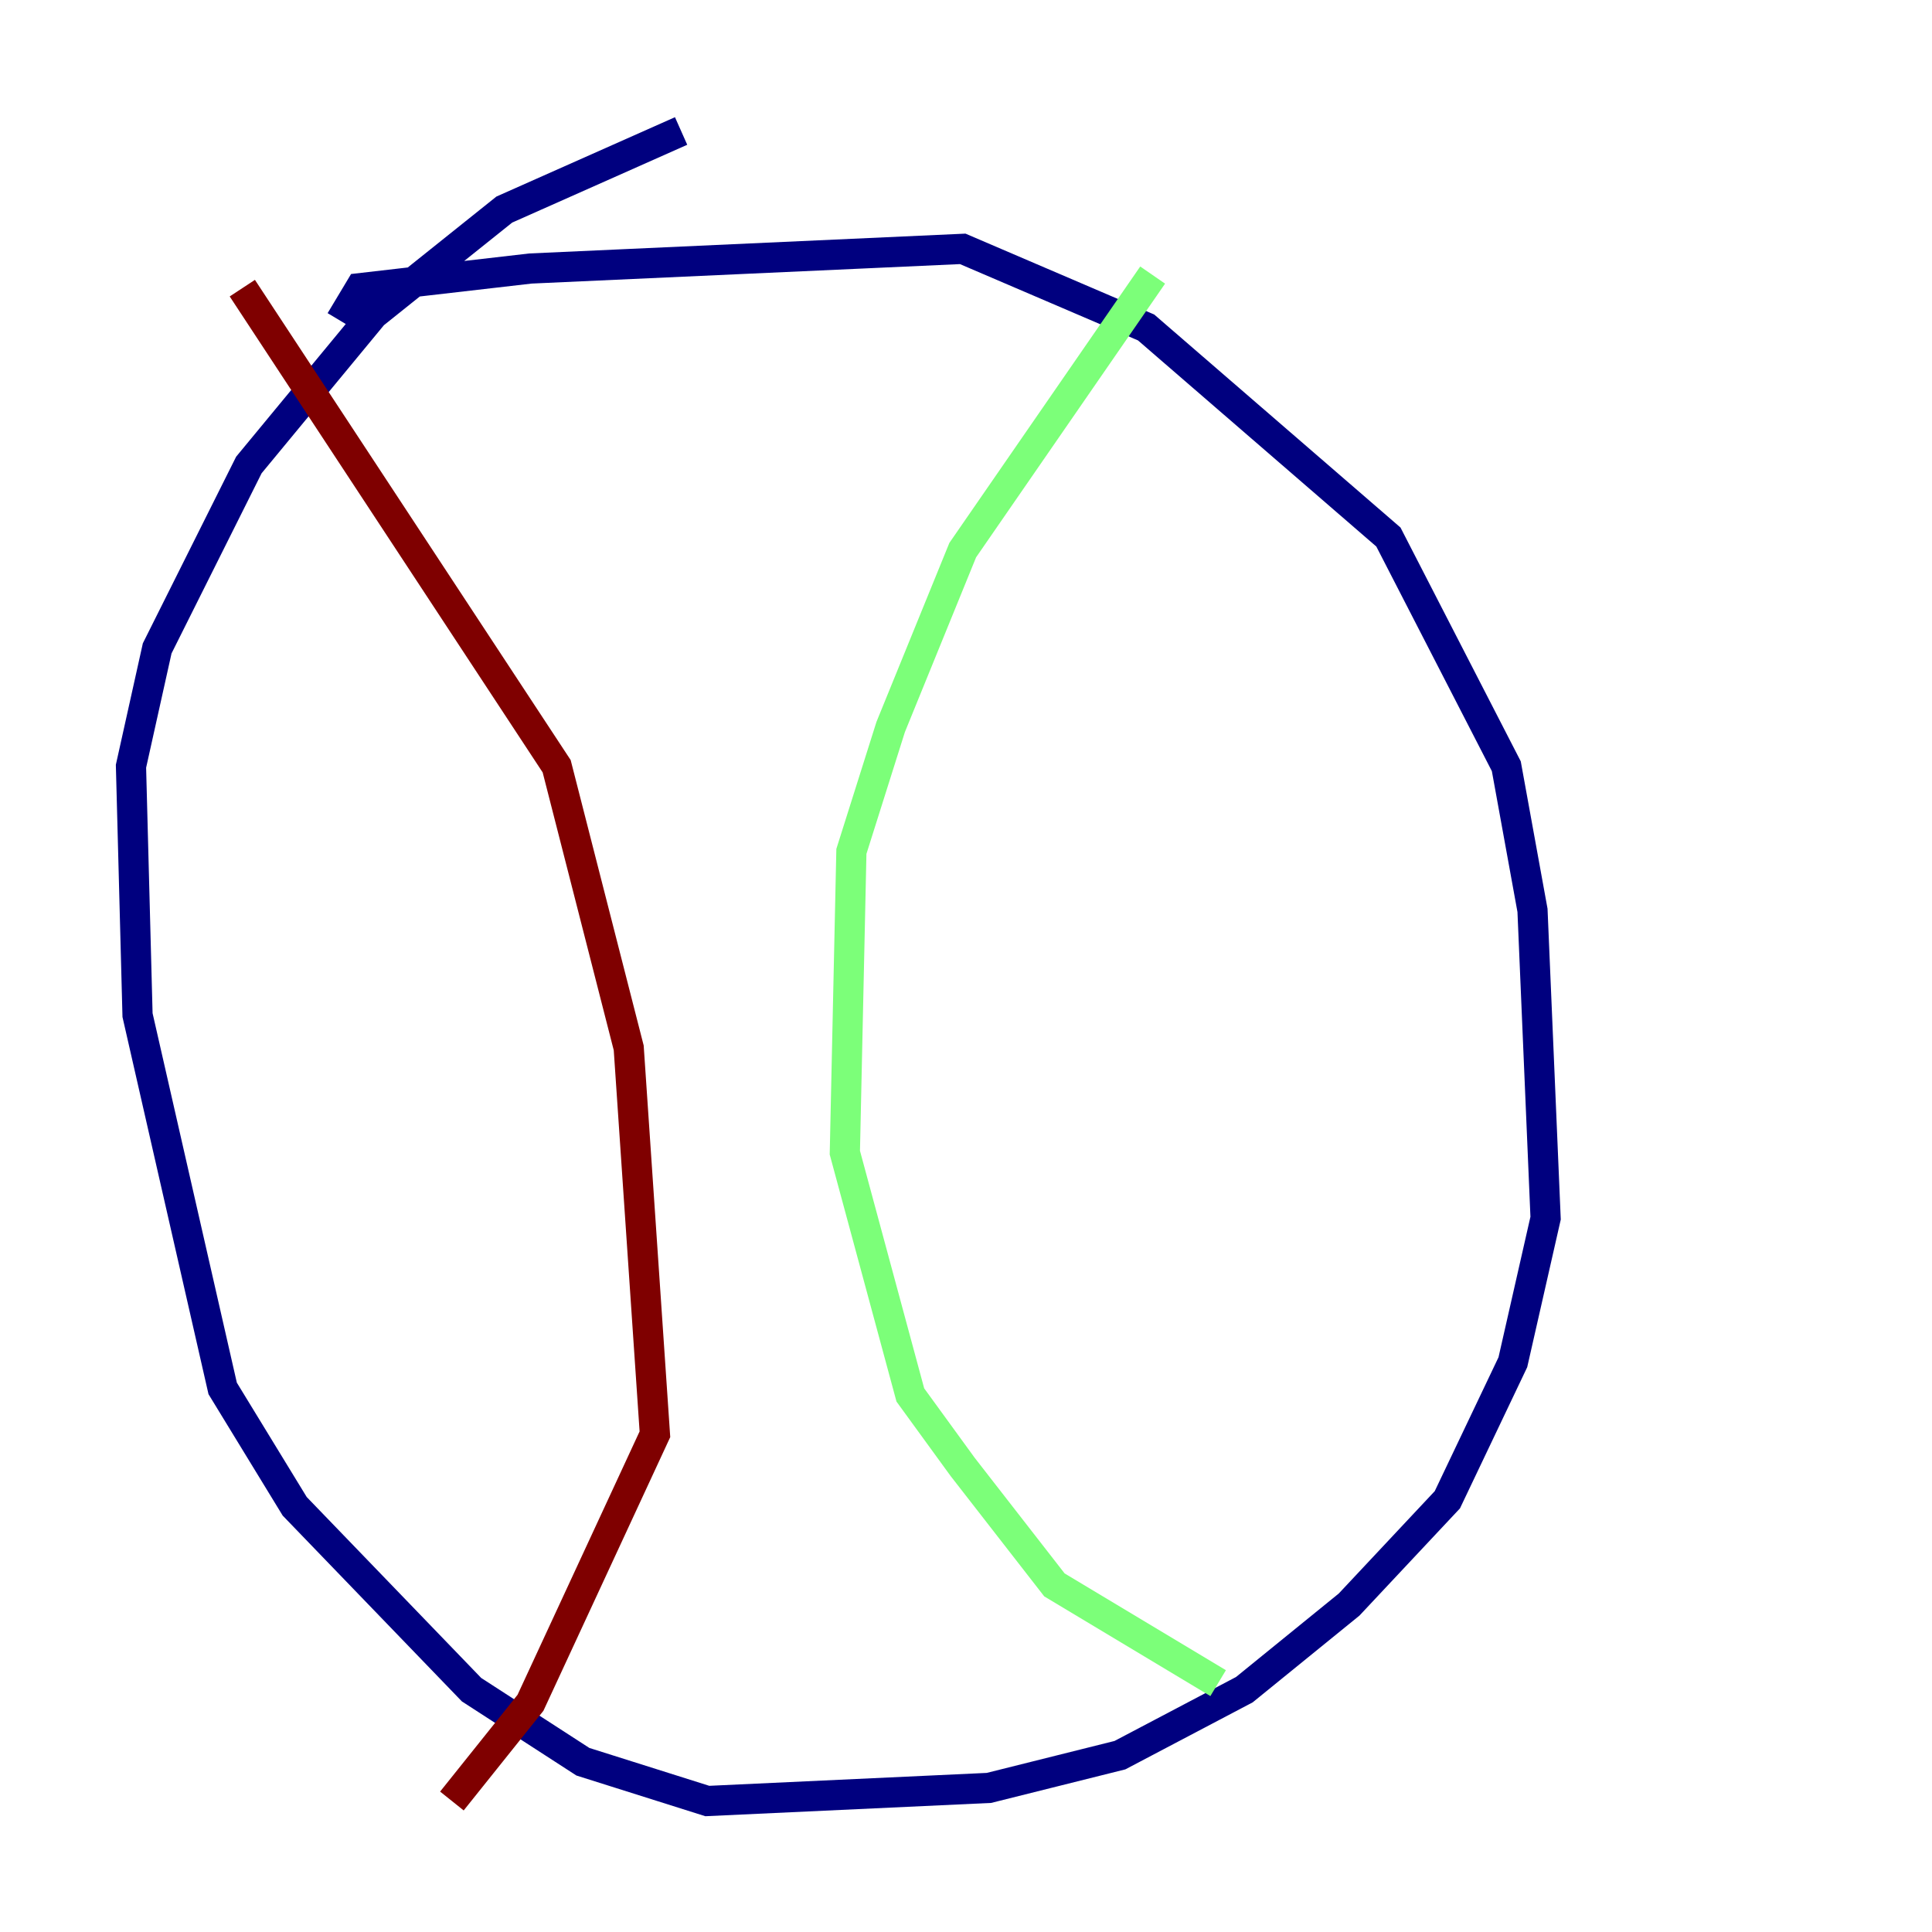 <?xml version="1.0" encoding="utf-8" ?>
<svg baseProfile="tiny" height="128" version="1.2" viewBox="0,0,128,128" width="128" xmlns="http://www.w3.org/2000/svg" xmlns:ev="http://www.w3.org/2001/xml-events" xmlns:xlink="http://www.w3.org/1999/xlink"><defs /><polyline fill="none" points="22.563,21.261 23.864,19.091 35.146,17.79 63.783,16.488 75.932,21.695 91.986,35.58 99.797,50.766 101.532,60.312 102.4,80.705 100.231,90.251 95.891,99.363 89.383,106.305 82.441,111.946 74.197,116.285 65.519,118.454 46.861,119.322 38.617,116.719 31.241,111.946 19.525,99.797 14.752,91.986 9.112,67.254 8.678,50.766 10.414,42.956 16.488,30.807 24.732,20.827 33.41,13.885 45.125,8.678" stroke="#00007f" stroke-width="2" /><polyline fill="none" points="76.366,18.224 63.783,36.447 59.01,48.163 56.407,56.407 55.973,76.366 60.312,92.42 63.783,97.193 69.858,105.003 80.705,111.512" stroke="#7cff79" stroke-width="2" /><polyline fill="none" points="16.054,19.091 36.881,50.766 41.654,69.424 43.39,95.024 35.146,112.814 29.939,119.322" stroke="#7f0000" stroke-width="2" /></svg>